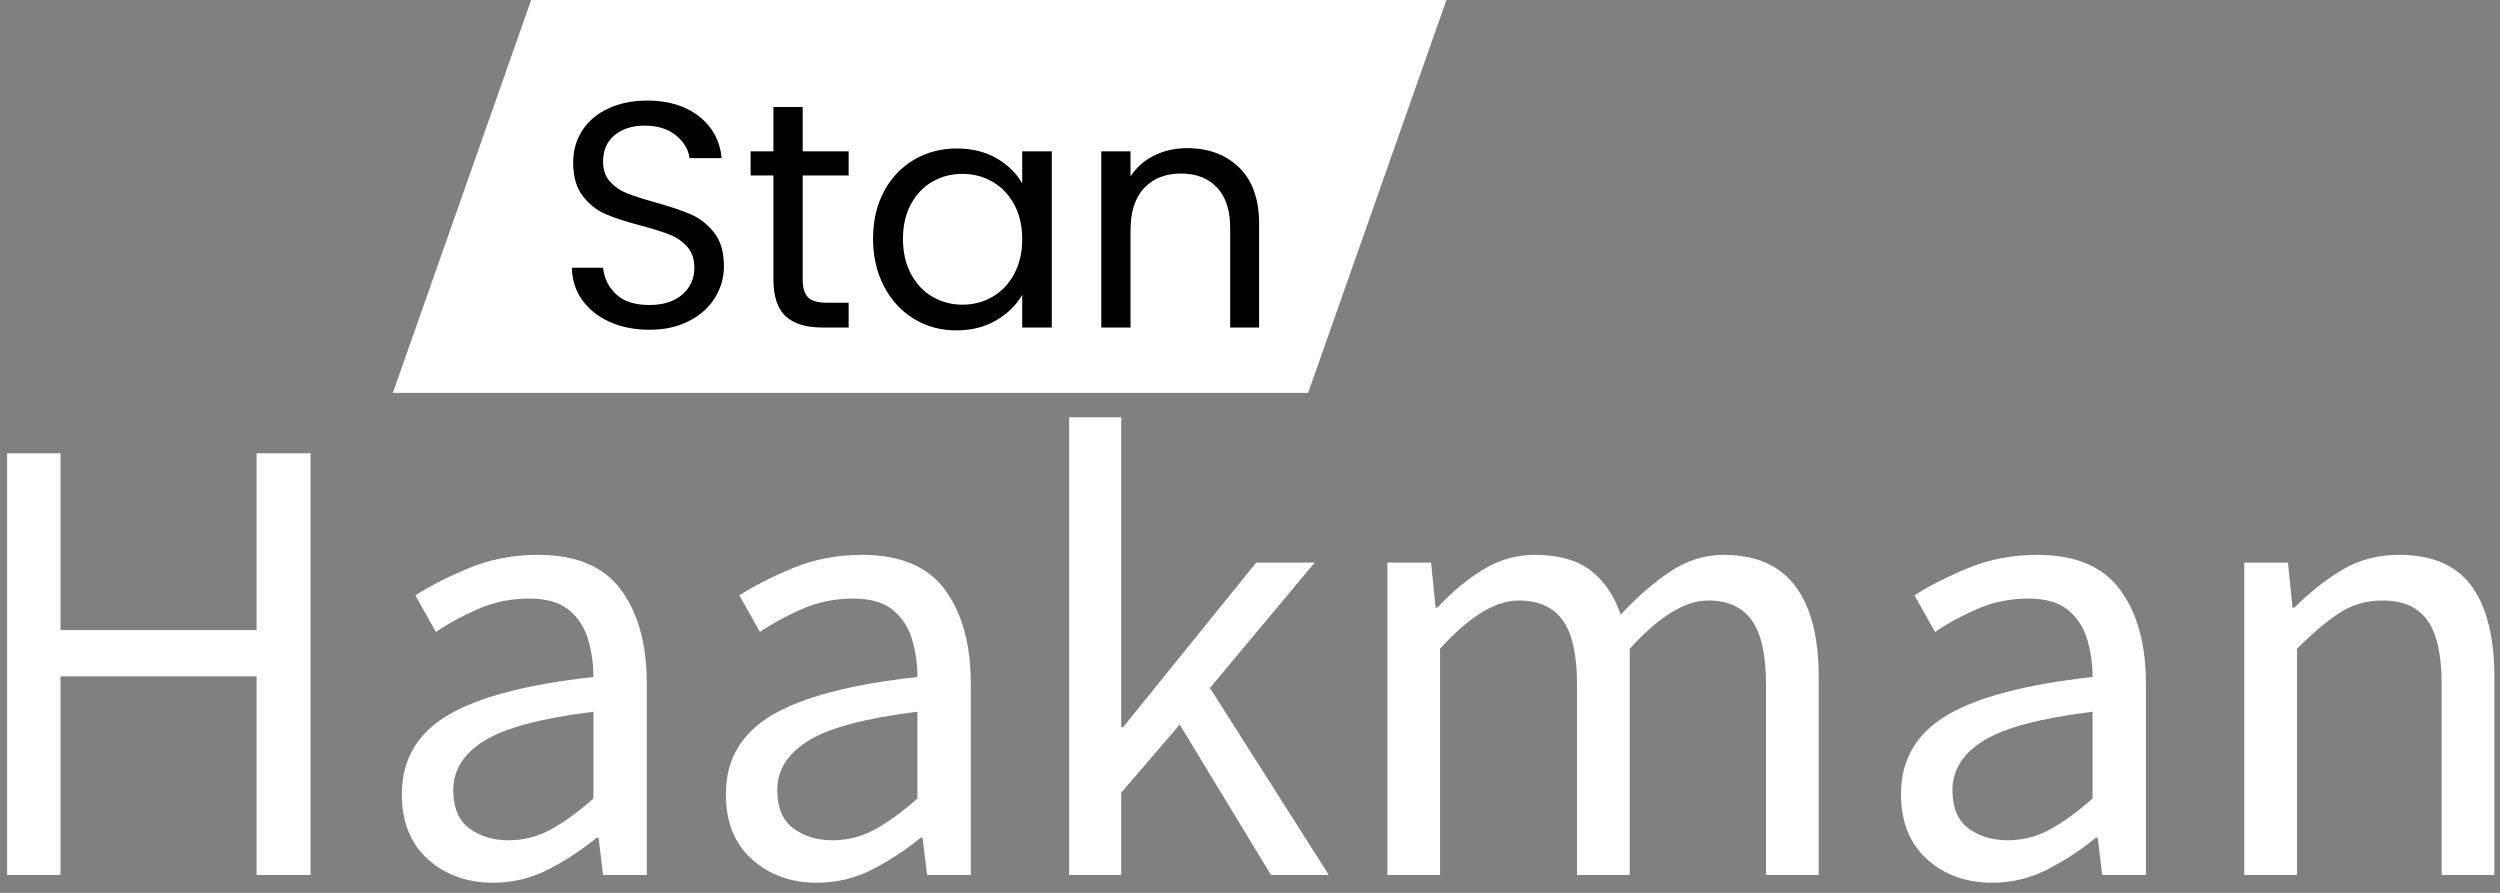 <?xml version="1.0" encoding="UTF-8"?>
<svg width="140px" height="50px" viewBox="0 0 140 50" version="1.1" xmlns="http://www.w3.org/2000/svg" xmlns:xlink="http://www.w3.org/1999/xlink">
    <rect x="0" y="0" width="140" height="50" fill="#808080" stroke="none"/>
    <title>Group 13</title>
    <g id="Page-1" stroke="none" stroke-width="1" fill="none" fill-rule="evenodd">
        <g id="Desktop-HD" transform="translate(-650, -23)">
            <g id="Group-3" transform="translate(96, 23)">
                <g id="Group-12" transform="translate(554.4, 0)">
                    <g id="Group" transform="translate(21.6, 0)">
                        <polygon id="Rectangle" fill="#FFFFFF" points="7.745 0 59 0 51.255 22 0 22"></polygon>
                        <g id="Stan" transform="translate(10.026, 5.632)" fill="#000000" fill-rule="nonzero">
                            <path d="M4.338,12.834 C3.51,12.834 2.769,12.687 2.115,12.393 C1.461,12.099 0.948,11.691 0.576,11.169 C0.204,10.647 0.012,10.044 0,9.36 L1.746,9.36 C1.806,9.948 2.049,10.443 2.475,10.845 C2.901,11.247 3.522,11.448 4.338,11.448 C5.118,11.448 5.733,11.253 6.183,10.863 C6.633,10.473 6.858,9.972 6.858,9.36 C6.858,8.88 6.726,8.49 6.462,8.19 C6.198,7.89 5.868,7.662 5.472,7.506 C5.076,7.35 4.542,7.182 3.87,7.002 C3.042,6.786 2.379,6.57 1.881,6.354 C1.383,6.138 0.957,5.799 0.603,5.337 C0.249,4.875 0.072,4.254 0.072,3.474 C0.072,2.79 0.246,2.184 0.594,1.656 C0.942,1.128 1.431,0.72 2.061,0.432 C2.691,0.144 3.414,0 4.23,0 C5.406,0 6.369,0.294 7.119,0.882 C7.869,1.47 8.292,2.25 8.388,3.222 L6.588,3.222 C6.528,2.742 6.276,2.319 5.832,1.953 C5.388,1.587 4.8,1.404 4.068,1.404 C3.384,1.404 2.826,1.581 2.394,1.935 C1.962,2.289 1.746,2.784 1.746,3.42 C1.746,3.876 1.875,4.248 2.133,4.536 C2.391,4.824 2.709,5.043 3.087,5.193 C3.465,5.343 3.996,5.514 4.68,5.706 C5.508,5.934 6.174,6.159 6.678,6.381 C7.182,6.603 7.614,6.945 7.974,7.407 C8.334,7.869 8.514,8.496 8.514,9.288 C8.514,9.9 8.352,10.476 8.028,11.016 C7.704,11.556 7.224,11.994 6.588,12.33 C5.952,12.666 5.202,12.834 4.338,12.834 Z" id="Path"></path>
                            <path d="M12.924,4.194 L12.924,10.008 C12.924,10.488 13.026,10.827 13.23,11.025 C13.434,11.223 13.788,11.322 14.292,11.322 L15.498,11.322 L15.498,12.708 L14.022,12.708 C13.11,12.708 12.426,12.498 11.97,12.078 C11.514,11.658 11.286,10.968 11.286,10.008 L11.286,4.194 L10.008,4.194 L10.008,2.844 L11.286,2.844 L11.286,0.36 L12.924,0.36 L12.924,2.844 L15.498,2.844 L15.498,4.194 L12.924,4.194 Z" id="Path"></path>
                            <path d="M16.866,7.74 C16.866,6.732 17.07,5.847 17.478,5.085 C17.886,4.323 18.447,3.732 19.161,3.312 C19.875,2.892 20.67,2.682 21.546,2.682 C22.41,2.682 23.16,2.868 23.796,3.24 C24.432,3.612 24.906,4.08 25.218,4.644 L25.218,2.844 L26.874,2.844 L26.874,12.708 L25.218,12.708 L25.218,10.872 C24.894,11.448 24.411,11.925 23.769,12.303 C23.127,12.681 22.38,12.87 21.528,12.87 C20.652,12.87 19.86,12.654 19.152,12.222 C18.444,11.79 17.886,11.184 17.478,10.404 C17.07,9.624 16.866,8.736 16.866,7.74 Z M25.218,7.758 C25.218,7.014 25.068,6.366 24.768,5.814 C24.468,5.262 24.063,4.839 23.553,4.545 C23.043,4.251 22.482,4.104 21.87,4.104 C21.258,4.104 20.7,4.248 20.196,4.536 C19.692,4.824 19.29,5.244 18.99,5.796 C18.69,6.348 18.54,6.996 18.54,7.74 C18.54,8.496 18.69,9.153 18.99,9.711 C19.29,10.269 19.692,10.695 20.196,10.989 C20.7,11.283 21.258,11.43 21.87,11.43 C22.482,11.43 23.043,11.283 23.553,10.989 C24.063,10.695 24.468,10.269 24.768,9.711 C25.068,9.153 25.218,8.502 25.218,7.758 Z" id="Shape"></path>
                            <path d="M34.452,2.664 C35.652,2.664 36.624,3.027 37.368,3.753 C38.112,4.479 38.484,5.526 38.484,6.894 L38.484,12.708 L36.864,12.708 L36.864,7.128 C36.864,6.144 36.618,5.391 36.126,4.869 C35.634,4.347 34.962,4.086 34.11,4.086 C33.246,4.086 32.559,4.356 32.049,4.896 C31.539,5.436 31.284,6.222 31.284,7.254 L31.284,12.708 L29.646,12.708 L29.646,2.844 L31.284,2.844 L31.284,4.248 C31.608,3.744 32.049,3.354 32.607,3.078 C33.165,2.802 33.78,2.664 34.452,2.664 Z" id="Path"></path>
                        </g>
                    </g>
                    <g id="Haakman" transform="translate(0, 23.368)" fill="#FFFFFF" fill-rule="nonzero">
                        <polygon id="Path" points="0 25.632 0 2.016 2.988 2.016 2.988 11.916 13.968 11.916 13.968 2.016 16.992 2.016 16.992 25.632 13.968 25.632 13.968 14.508 2.988 14.508 2.988 25.632"></polygon>
                        <path d="M27.216,26.064 C25.752,26.064 24.534,25.626 23.562,24.75 C22.59,23.874 22.104,22.656 22.104,21.096 C22.104,19.176 22.962,17.706 24.678,16.686 C26.394,15.666 29.112,14.952 32.832,14.544 C32.832,13.8 32.73,13.092 32.526,12.42 C32.322,11.748 31.962,11.202 31.446,10.782 C30.93,10.362 30.192,10.152 29.232,10.152 C28.224,10.152 27.276,10.344 26.388,10.728 C25.5,11.112 24.708,11.544 24.012,12.024 L22.86,9.972 C23.676,9.444 24.678,8.934 25.866,8.442 C27.054,7.95 28.344,7.704 29.736,7.704 C31.872,7.704 33.42,8.358 34.38,9.666 C35.34,10.974 35.82,12.72 35.82,14.904 L35.82,25.632 L33.372,25.632 L33.12,23.544 L33.012,23.544 C32.196,24.216 31.302,24.804 30.33,25.308 C29.358,25.812 28.32,26.064 27.216,26.064 Z M28.08,23.688 C28.92,23.688 29.712,23.484 30.456,23.076 C31.2,22.668 31.992,22.092 32.832,21.348 L32.832,16.488 C29.928,16.848 27.894,17.388 26.73,18.108 C25.566,18.828 24.984,19.752 24.984,20.88 C24.984,21.864 25.284,22.578 25.884,23.022 C26.484,23.466 27.216,23.688 28.08,23.688 Z" id="Shape"></path>
                        <path d="M45.36,26.064 C43.896,26.064 42.678,25.626 41.706,24.75 C40.734,23.874 40.248,22.656 40.248,21.096 C40.248,19.176 41.106,17.706 42.822,16.686 C44.538,15.666 47.256,14.952 50.976,14.544 C50.976,13.8 50.874,13.092 50.67,12.42 C50.466,11.748 50.106,11.202 49.59,10.782 C49.074,10.362 48.336,10.152 47.376,10.152 C46.368,10.152 45.42,10.344 44.532,10.728 C43.644,11.112 42.852,11.544 42.156,12.024 L41.004,9.972 C41.82,9.444 42.822,8.934 44.01,8.442 C45.198,7.95 46.488,7.704 47.88,7.704 C50.016,7.704 51.564,8.358 52.524,9.666 C53.484,10.974 53.964,12.72 53.964,14.904 L53.964,25.632 L51.516,25.632 L51.264,23.544 L51.156,23.544 C50.34,24.216 49.446,24.804 48.474,25.308 C47.502,25.812 46.464,26.064 45.36,26.064 Z M46.224,23.688 C47.064,23.688 47.856,23.484 48.6,23.076 C49.344,22.668 50.136,22.092 50.976,21.348 L50.976,16.488 C48.072,16.848 46.038,17.388 44.874,18.108 C43.71,18.828 43.128,19.752 43.128,20.88 C43.128,21.864 43.428,22.578 44.028,23.022 C44.628,23.466 45.36,23.688 46.224,23.688 Z" id="Shape"></path>
                        <polygon id="Path" points="59.472 25.632 59.472 0 62.388 0 62.388 17.352 62.496 17.352 69.948 8.136 73.224 8.136 67.356 15.156 74.016 25.632 70.776 25.632 65.664 17.208 62.388 21.024 62.388 25.632"></polygon>
                        <path d="M77.292,25.632 L77.292,8.136 L79.74,8.136 L79.992,10.656 L80.1,10.656 C80.868,9.816 81.708,9.114 82.62,8.55 C83.532,7.986 84.504,7.704 85.536,7.704 C86.88,7.704 87.93,7.998 88.686,8.586 C89.442,9.174 90,9.996 90.36,11.052 C91.272,10.068 92.196,9.264 93.132,8.64 C94.068,8.016 95.064,7.704 96.12,7.704 C97.92,7.704 99.258,8.286 100.134,9.45 C101.01,10.614 101.448,12.312 101.448,14.544 L101.448,25.632 L98.496,25.632 L98.496,14.94 C98.496,13.308 98.232,12.12 97.704,11.376 C97.176,10.632 96.36,10.26 95.256,10.26 C93.96,10.26 92.496,11.16 90.864,12.96 L90.864,25.632 L87.912,25.632 L87.912,14.94 C87.912,13.308 87.648,12.12 87.12,11.376 C86.592,10.632 85.764,10.26 84.636,10.26 C83.34,10.26 81.876,11.16 80.244,12.96 L80.244,25.632 L77.292,25.632 Z" id="Path"></path>
                        <path d="M111.168,26.064 C109.704,26.064 108.486,25.626 107.514,24.75 C106.542,23.874 106.056,22.656 106.056,21.096 C106.056,19.176 106.914,17.706 108.63,16.686 C110.346,15.666 113.064,14.952 116.784,14.544 C116.784,13.8 116.682,13.092 116.478,12.42 C116.274,11.748 115.914,11.202 115.398,10.782 C114.882,10.362 114.144,10.152 113.184,10.152 C112.176,10.152 111.228,10.344 110.34,10.728 C109.452,11.112 108.66,11.544 107.964,12.024 L106.812,9.972 C107.628,9.444 108.63,8.934 109.818,8.442 C111.006,7.95 112.296,7.704 113.688,7.704 C115.824,7.704 117.372,8.358 118.332,9.666 C119.292,10.974 119.772,12.72 119.772,14.904 L119.772,25.632 L117.324,25.632 L117.072,23.544 L116.964,23.544 C116.148,24.216 115.254,24.804 114.282,25.308 C113.31,25.812 112.272,26.064 111.168,26.064 Z M112.032,23.688 C112.872,23.688 113.664,23.484 114.408,23.076 C115.152,22.668 115.944,22.092 116.784,21.348 L116.784,16.488 C113.88,16.848 111.846,17.388 110.682,18.108 C109.518,18.828 108.936,19.752 108.936,20.88 C108.936,21.864 109.236,22.578 109.836,23.022 C110.436,23.466 111.168,23.688 112.032,23.688 Z" id="Shape"></path>
                        <path d="M125.28,25.632 L125.28,8.136 L127.728,8.136 L127.98,10.656 L128.088,10.656 C128.928,9.816 129.816,9.114 130.752,8.55 C131.688,7.986 132.756,7.704 133.956,7.704 C135.804,7.704 137.154,8.286 138.006,9.45 C138.858,10.614 139.284,12.312 139.284,14.544 L139.284,25.632 L136.332,25.632 L136.332,14.94 C136.332,13.308 136.068,12.12 135.54,11.376 C135.012,10.632 134.172,10.26 133.02,10.26 C132.132,10.26 131.334,10.488 130.626,10.944 C129.918,11.4 129.12,12.072 128.232,12.96 L128.232,25.632 L125.28,25.632 Z" id="Path"></path>
                    </g>
                </g>
            </g>
        </g>
    </g>
</svg>